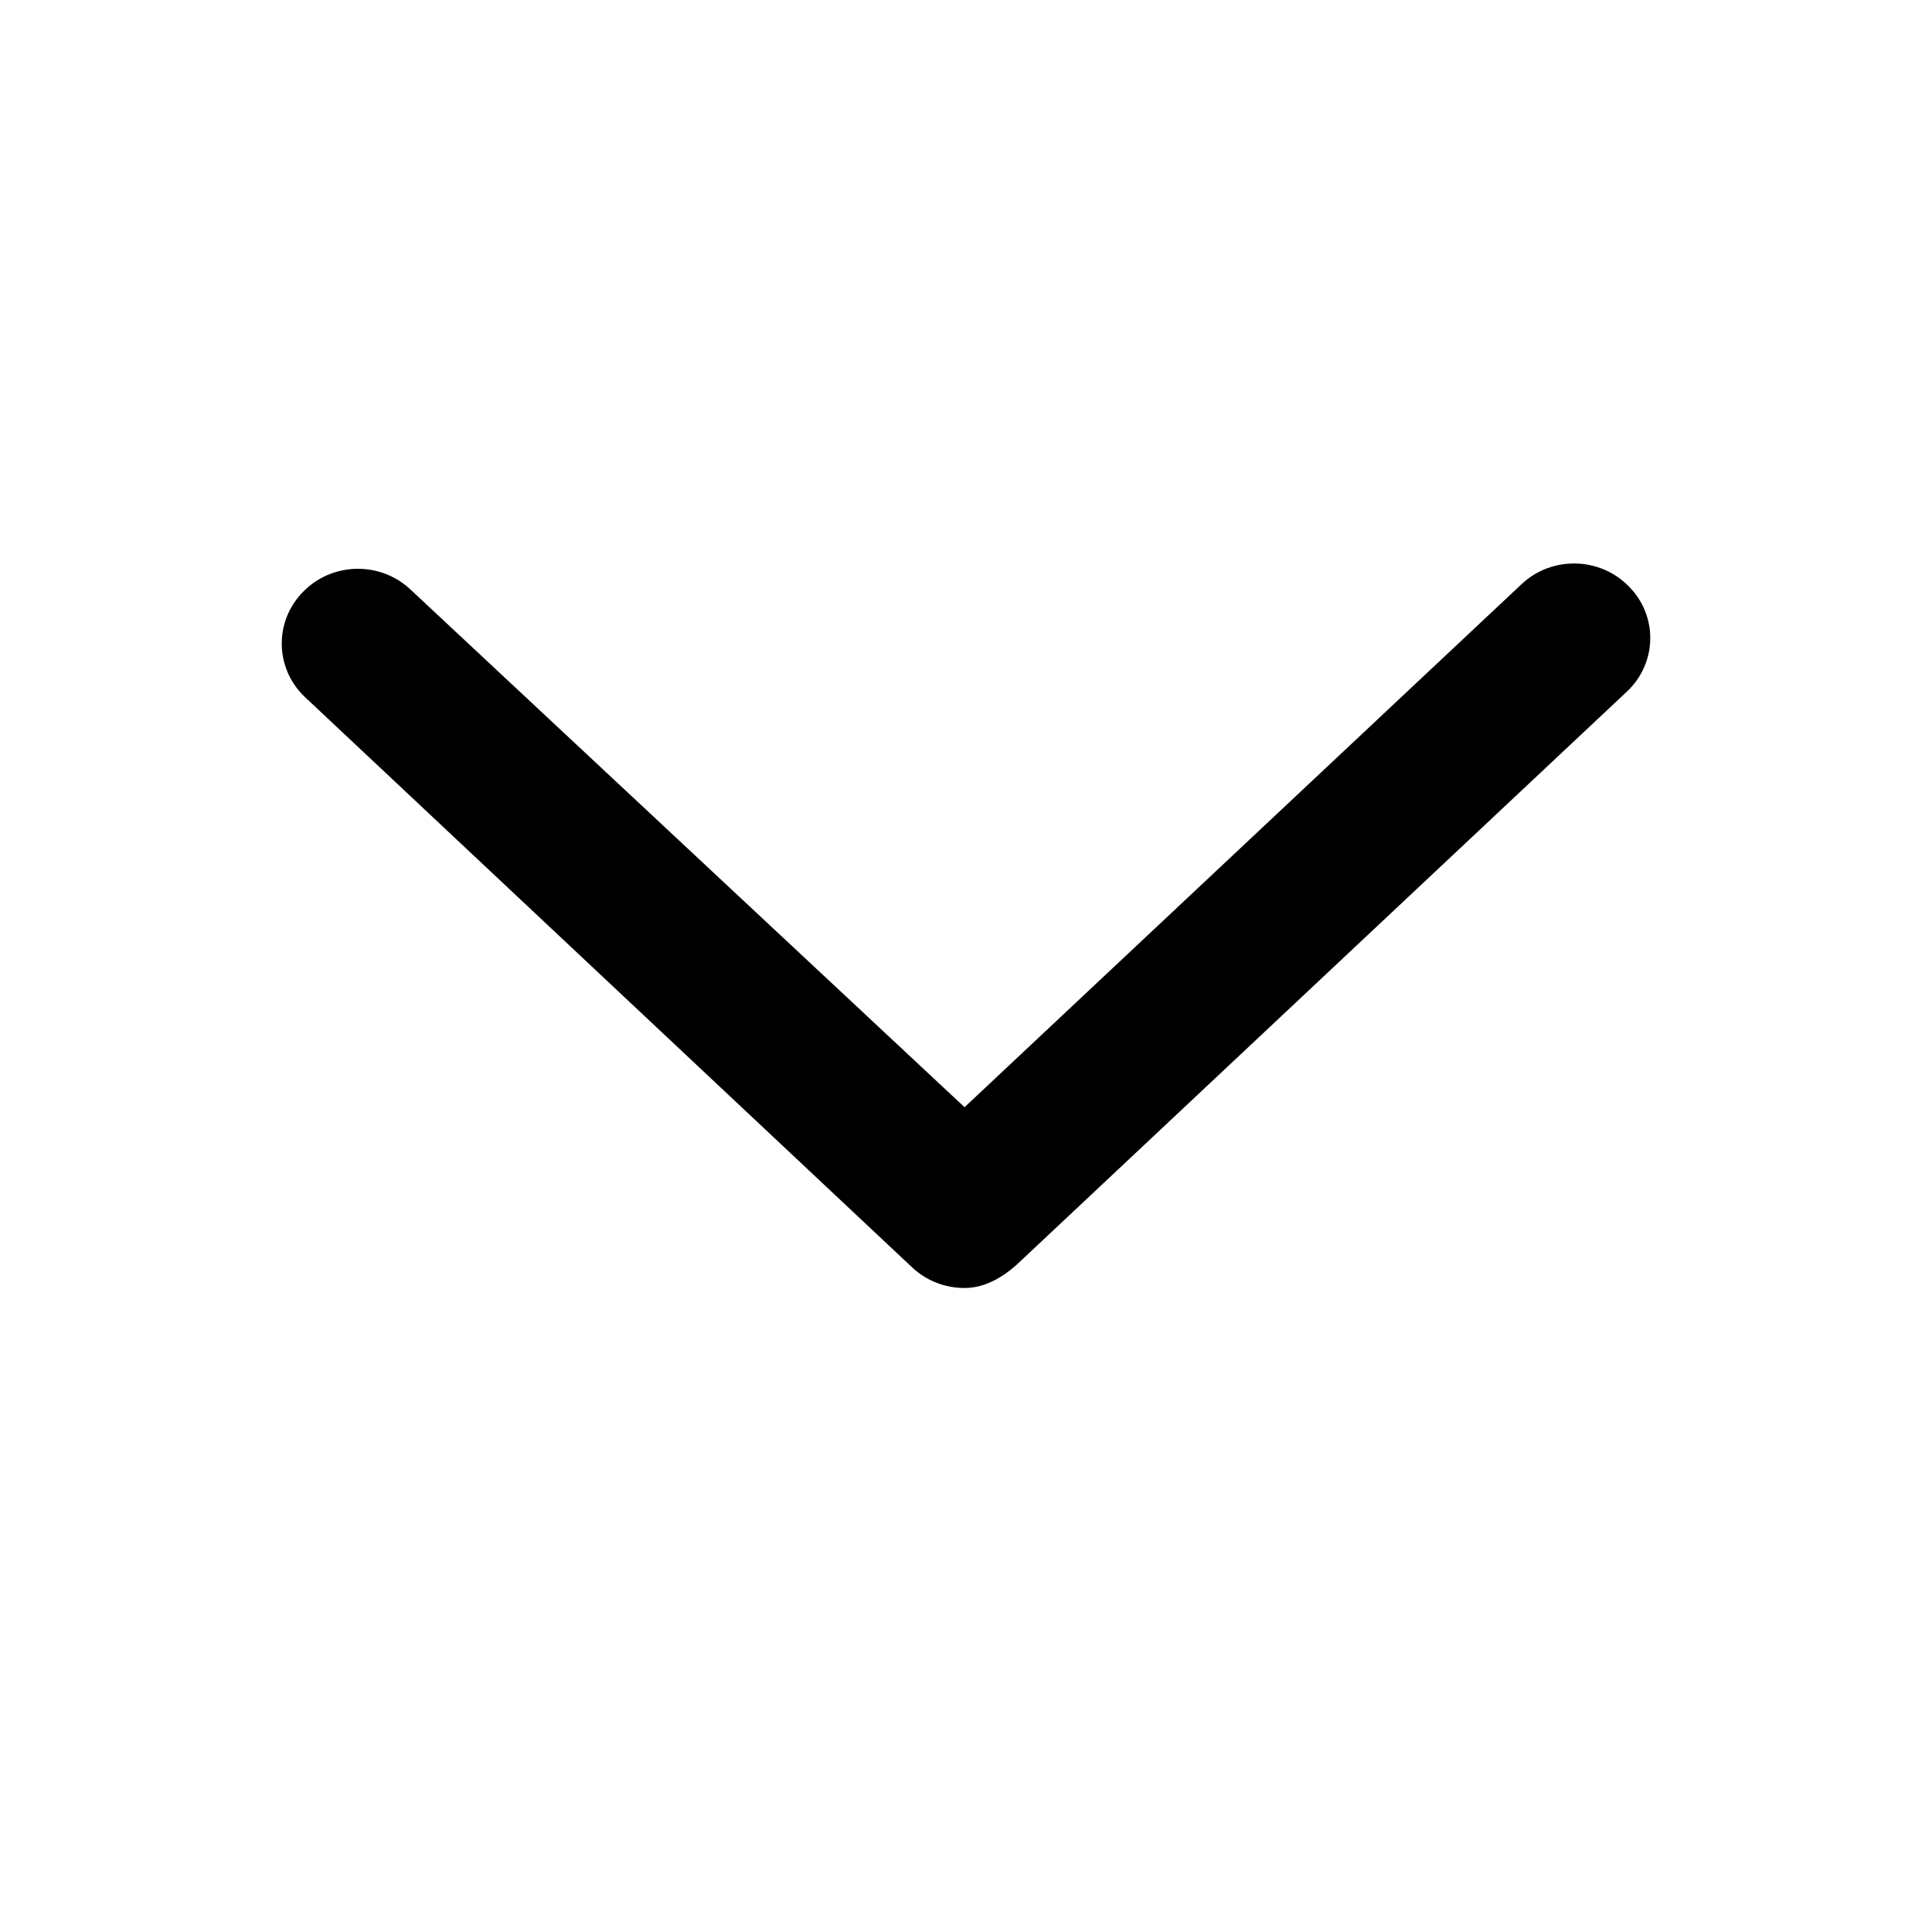 <svg width="24px" height="24px" viewBox="0 0 24 24" version="1.1"
    xmlns="http://www.w3.org/2000/svg">
    <g id="UI-kit" stroke="none" stroke-width="1" fill-rule="evenodd" transform="matrix(-1, 0, 0, -1, 24, 23)">
        <g id="Icons" transform="translate(-136, -418)">
            <g id="Group-3" transform="translate(40, 418)">
                <g id="Icon/arrow-ios-up" transform="translate(99.5, 7)">
                    <path d="M0.292,7.407 L7.828,0.329 C8.045,0.12 8.281,-8.8817842e-16 8.518,-8.8817842e-16 C8.754,-8.8817842e-16 8.99,0.086 9.172,0.259 L16.708,7.337 C17.086,7.691 17.099,8.278 16.736,8.647 C16.376,9.019 15.775,9.031 15.399,8.675 L8.518,2.246 L1.601,8.741 C1.226,9.097 0.624,9.085 0.264,8.713 C-0.099,8.346 -0.086,7.759 0.292,7.407 L0.292,7.407 Z" id="🎨-Icon-Сolor"></path>
                </g>
            </g>
        </g>
    </g>
</svg>